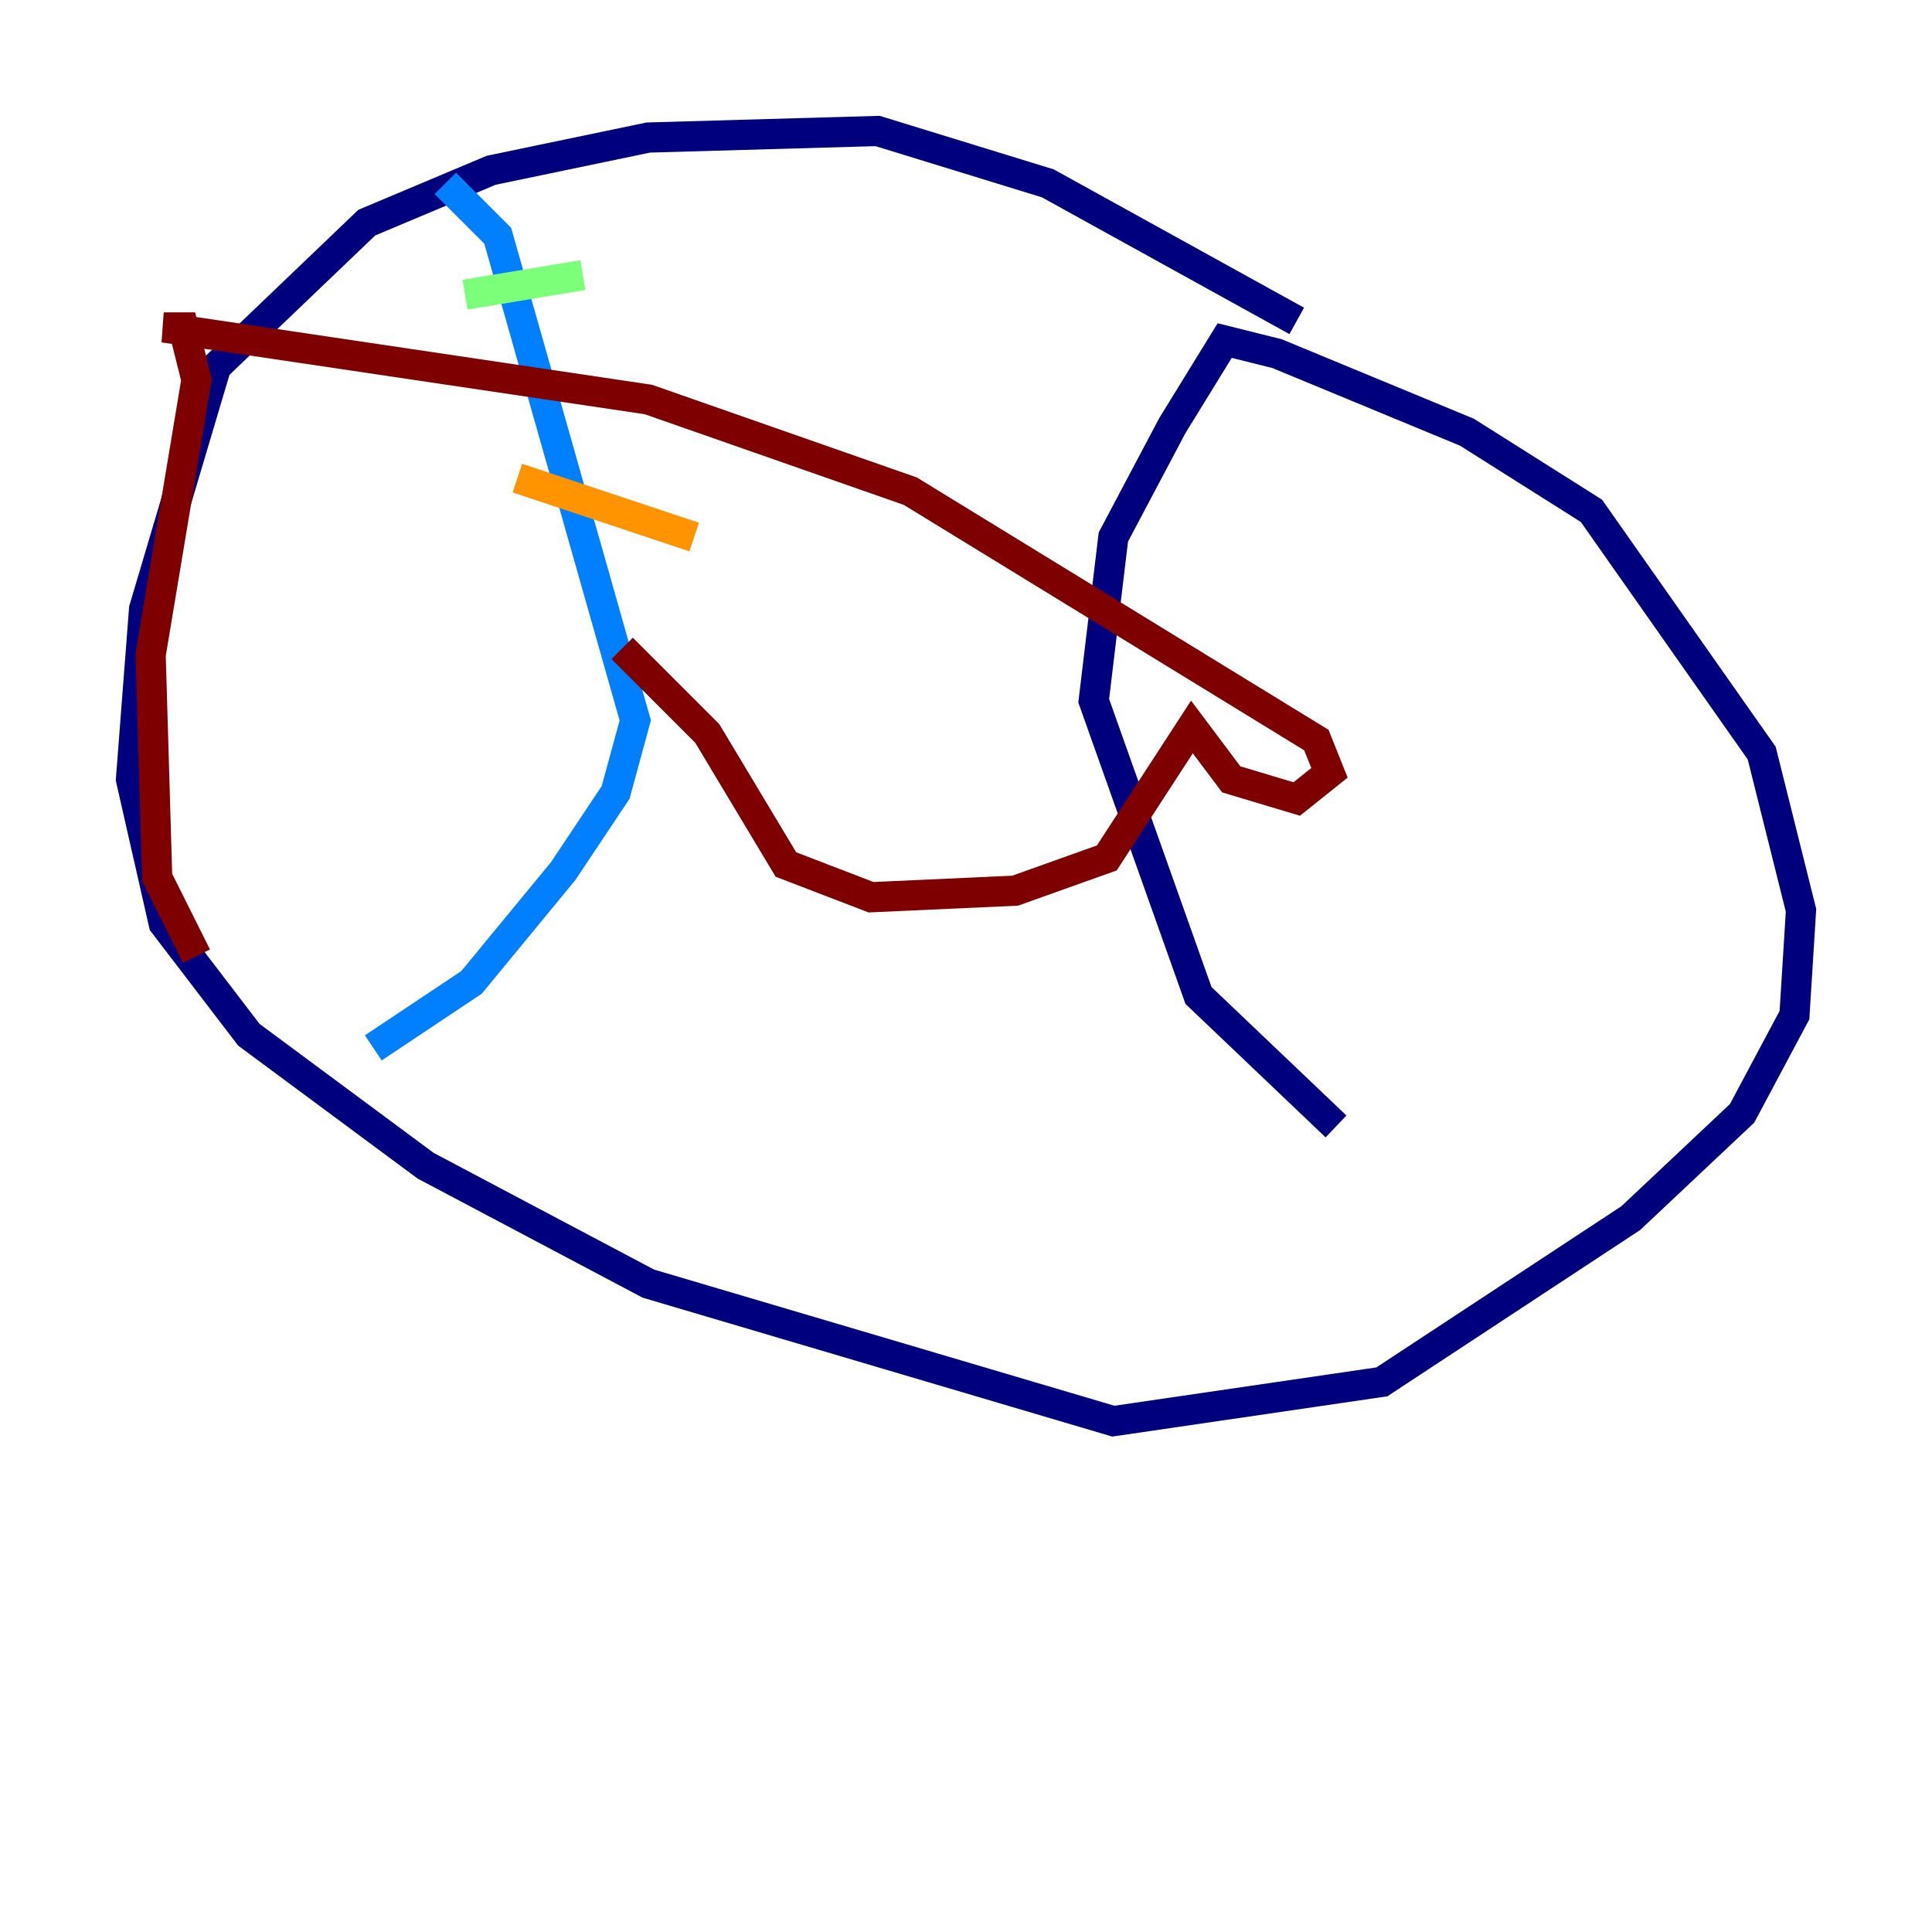 <?xml version="1.0" encoding="utf-8" ?>
<svg baseProfile="tiny" height="128" version="1.2" viewBox="0,0,128,128" width="128" xmlns="http://www.w3.org/2000/svg" xmlns:ev="http://www.w3.org/2001/xml-events" xmlns:xlink="http://www.w3.org/1999/xlink"><defs /><polyline fill="none" points="85.912,21.261 69.424,12.149 58.142,8.678 42.956,9.112 32.542,11.281 24.298,14.752 14.319,24.298 9.546,40.352 8.678,51.634 10.848,61.18 16.488,68.556 28.203,77.234 42.956,85.044 73.763,94.156 91.552,91.552 108.041,80.705 115.417,73.763 118.888,67.254 119.322,60.312 116.719,49.898 105.437,33.844 97.193,28.637 84.61,23.43 81.139,22.563 77.668,28.203 73.763,35.58 72.461,46.427 79.403,65.953 88.515,74.63" stroke="#00007f" stroke-width="2" /><polyline fill="none" points="24.732,69.424 31.241,65.085 37.315,57.709 40.786,52.502 42.088,47.729 32.976,15.62 29.505,12.149" stroke="#0080ff" stroke-width="2" /><polyline fill="none" points="30.807,19.525 38.617,18.224" stroke="#7cff79" stroke-width="2" /><polyline fill="none" points="34.278,31.675 45.993,35.58" stroke="#ff9400" stroke-width="2" /><polyline fill="none" points="41.22,42.956 46.861,48.597 52.068,57.275 57.709,59.444 67.254,59.01 73.329,56.841 78.969,48.163 81.573,51.634 85.912,52.936 88.081,51.2 87.214,49.031 60.312,32.542 42.956,26.468 10.848,21.695 12.149,21.695 13.017,25.166 9.98,43.39 10.414,58.142 13.017,63.349" stroke="#7f0000" stroke-width="2" /></svg>